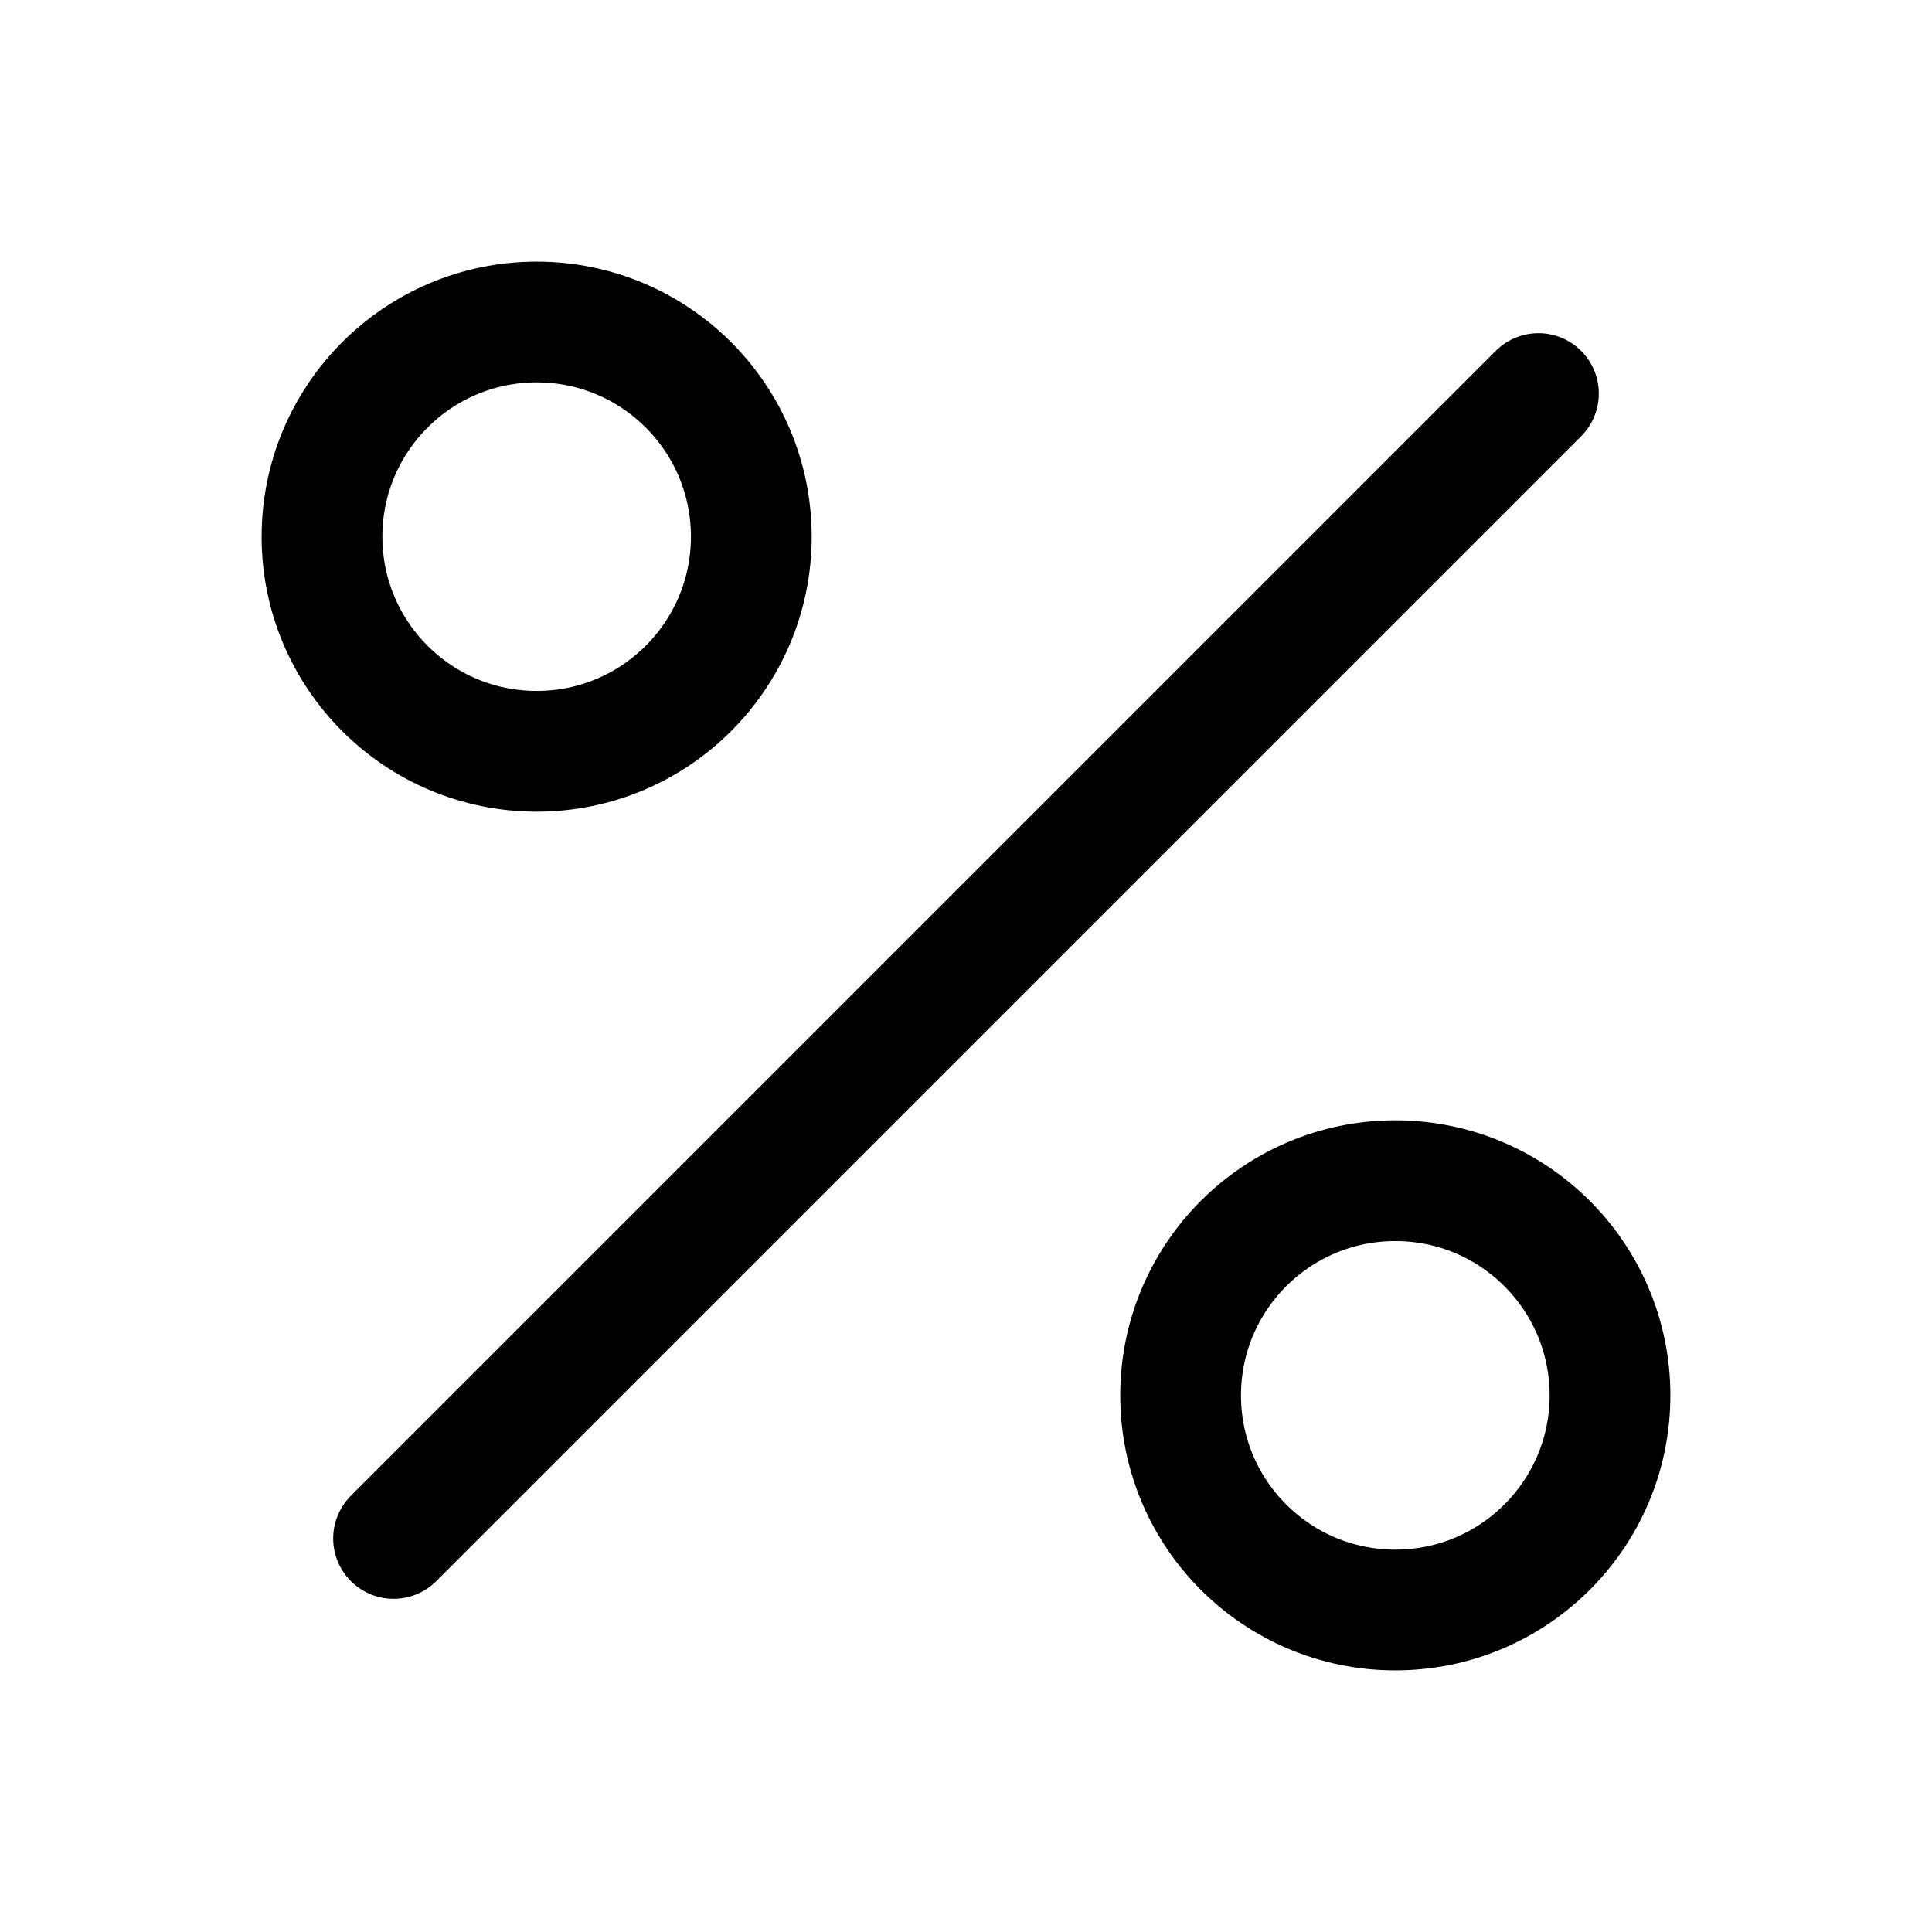 <svg width="24" height="24" viewBox="0 0 24 24" fill="none" xmlns="http://www.w3.org/2000/svg">
<path d="M9.333 6.667C9.333 8.139 8.139 9.333 6.667 9.333C5.194 9.333 4 8.139 4 6.667C4 5.194 5.194 4 6.667 4C8.139 4 9.333 5.194 9.333 6.667Z" stroke="black" stroke-width="1.5" stroke-linecap="round" stroke-linejoin="round"/>
<path d="M20 17.334C20 18.806 18.806 20 17.333 20C15.86 20 14.666 18.806 14.666 17.334C14.666 15.861 15.86 14.667 17.333 14.667C18.806 14.667 20 15.861 20 17.334Z" stroke="black" stroke-width="1.5" stroke-linecap="round" stroke-linejoin="round"/>
<path d="M4.889 19.111L19.111 4.889" stroke="black" stroke-width="1.5" stroke-linecap="round" stroke-linejoin="round"/>
</svg>

